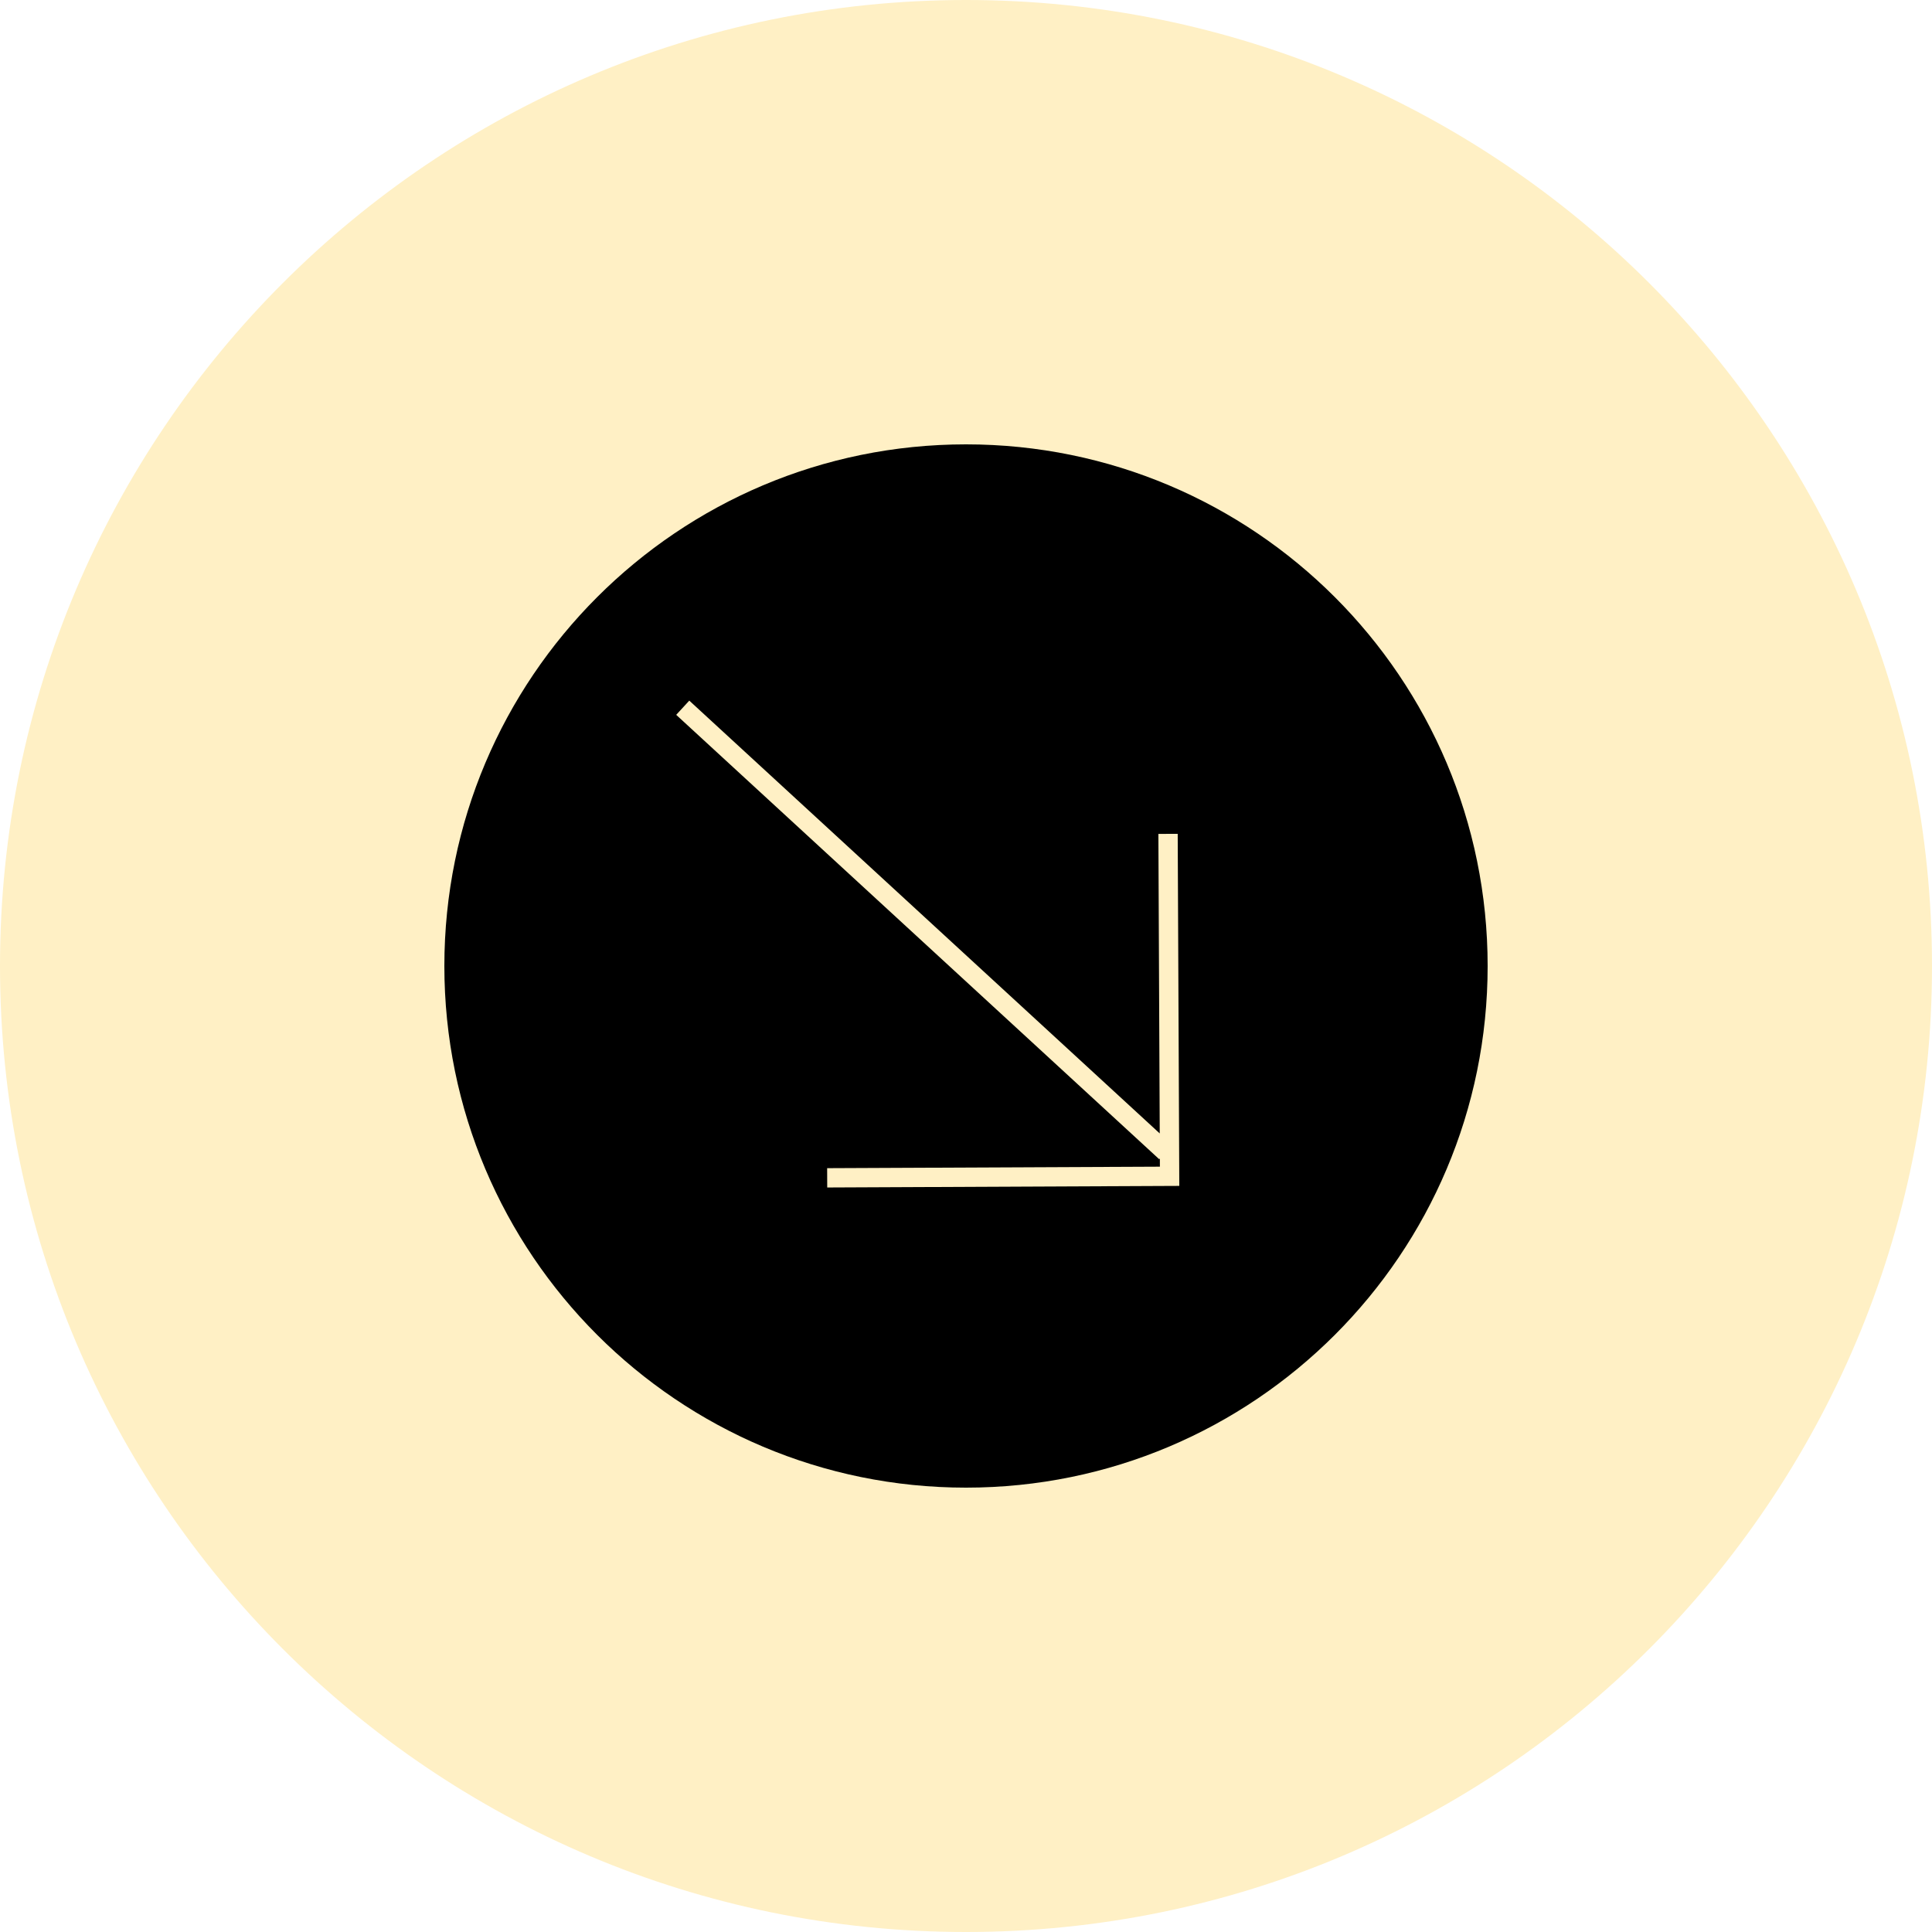 <svg width="100" height="100" fill="none" xmlns="http://www.w3.org/2000/svg" xmlns:xlink="http://www.w3.org/1999/xlink"><path d="M50 100c27.614 0 50-22.386 50-50S77.614 0 50 0 0 22.386 0 50s22.386 50 50 50Z" fill="#FFF0C5"/><mask id="a" style="mask-type:alpha" maskUnits="userSpaceOnUse" x="0" y="0" width="100" height="100"><path d="M50 100c27.614 0 50-22.386 50-50S77.614 0 50 0 0 22.386 0 50s22.386 50 50 50Z" fill="#FFF0C5"/></mask><g mask="url(#a)"><path fill="url(#b)" d="M0 .158h100v100H0z" style="mix-blend-mode:multiply"/></g><path fill-rule="evenodd" clip-rule="evenodd" d="M77 50c0 14.912-12.088 27-27 27S23 64.912 23 50s12.088-27 27-27 27 12.088 27 27ZM61.04 61.382l-.5.002-17.723.08-.004-1 17.223-.077-.002-.423-.034.036-25-23.0.677-.736 24.351 22.403-.07-15.504 1-.004.08 17.723.002.5Z" fill="#000"/><defs><pattern id="b" patternContentUnits="objectBoundingBox" width="1" height="1"><use xlink:href="#c" transform="matrix(.002 0 0 .002 -.063 -.06)"/></pattern></defs></svg>